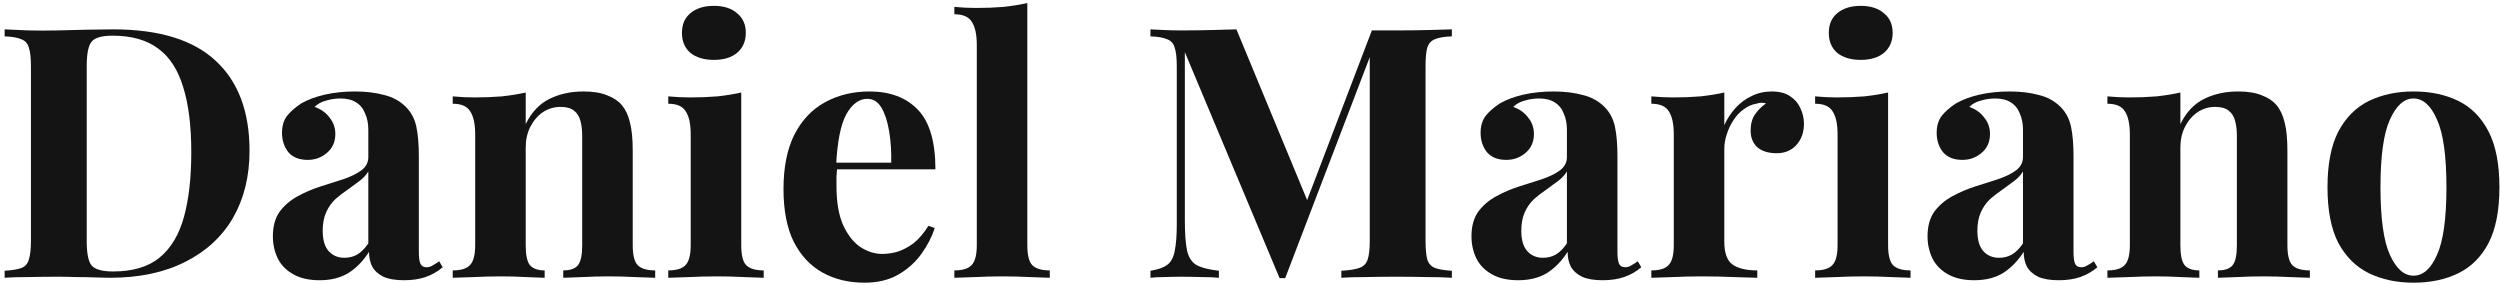 <svg width="342" height="39" viewBox="0 0 342 39" fill="none" xmlns="http://www.w3.org/2000/svg">
<path d="M15.464 4.016C21.768 4.016 26.456 5.456 29.528 8.336C32.6 11.184 34.136 15.28 34.136 20.624C34.136 24.112 33.384 27.168 31.88 29.792C30.376 32.384 28.184 34.4 25.304 35.84C22.456 37.28 19.032 38 15.032 38C14.52 38 13.848 37.984 13.016 37.952C12.184 37.92 11.32 37.904 10.424 37.904C9.528 37.872 8.728 37.856 8.024 37.856C6.616 37.856 5.224 37.872 3.848 37.904C2.504 37.904 1.432 37.936 0.632 38V37.04C1.656 36.976 2.424 36.848 2.936 36.656C3.448 36.464 3.784 36.08 3.944 35.504C4.136 34.928 4.232 34.064 4.232 32.912V9.104C4.232 7.92 4.136 7.056 3.944 6.512C3.784 5.936 3.432 5.552 2.888 5.36C2.376 5.136 1.624 5.008 0.632 4.976V4.016C1.432 4.048 2.504 4.096 3.848 4.16C5.224 4.192 6.584 4.192 7.928 4.16C9.08 4.128 10.376 4.096 11.816 4.064C13.288 4.032 14.504 4.016 15.464 4.016ZM15.416 4.88C13.944 4.88 12.984 5.152 12.536 5.696C12.088 6.24 11.864 7.344 11.864 9.008V33.008C11.864 34.672 12.088 35.776 12.536 36.32C13.016 36.864 13.992 37.136 15.464 37.136C18.152 37.136 20.264 36.512 21.8 35.264C23.368 33.984 24.488 32.128 25.16 29.696C25.832 27.264 26.168 24.304 26.168 20.816C26.168 17.232 25.8 14.272 25.064 11.936C24.36 9.568 23.224 7.808 21.656 6.656C20.088 5.472 18.008 4.88 15.416 4.88Z" fill="#141414"/>
<path d="M43.714 38.336C42.273 38.336 41.074 38.064 40.114 37.52C39.154 36.976 38.45 36.256 38.002 35.36C37.553 34.432 37.33 33.424 37.33 32.336C37.33 30.96 37.633 29.84 38.242 28.976C38.882 28.112 39.697 27.408 40.69 26.864C41.681 26.32 42.721 25.872 43.809 25.52C44.929 25.168 45.986 24.832 46.977 24.512C48.002 24.16 48.818 23.76 49.425 23.312C50.066 22.832 50.386 22.224 50.386 21.488V17.744C50.386 16.912 50.242 16.176 49.953 15.536C49.697 14.864 49.282 14.352 48.706 14C48.161 13.648 47.441 13.472 46.545 13.472C45.906 13.472 45.266 13.568 44.626 13.76C43.986 13.92 43.458 14.208 43.041 14.624C43.938 14.944 44.626 15.44 45.105 16.112C45.617 16.752 45.873 17.488 45.873 18.32C45.873 19.408 45.489 20.272 44.721 20.912C43.986 21.552 43.105 21.872 42.081 21.872C40.929 21.872 40.05 21.52 39.441 20.816C38.865 20.08 38.578 19.2 38.578 18.176C38.578 17.248 38.801 16.48 39.249 15.872C39.73 15.264 40.386 14.688 41.218 14.144C42.114 13.632 43.185 13.232 44.434 12.944C45.714 12.656 47.09 12.512 48.562 12.512C50.033 12.512 51.361 12.672 52.545 12.992C53.73 13.28 54.721 13.824 55.522 14.624C56.258 15.36 56.737 16.272 56.962 17.36C57.185 18.416 57.297 19.76 57.297 21.392V34.448C57.297 35.248 57.377 35.808 57.538 36.128C57.697 36.416 57.969 36.56 58.353 36.56C58.642 36.56 58.913 36.48 59.169 36.32C59.458 36.16 59.761 35.968 60.081 35.744L60.562 36.56C59.889 37.136 59.105 37.584 58.209 37.904C57.346 38.192 56.37 38.336 55.282 38.336C54.097 38.336 53.154 38.176 52.45 37.856C51.745 37.504 51.233 37.04 50.913 36.464C50.626 35.888 50.481 35.216 50.481 34.448C49.714 35.664 48.785 36.624 47.697 37.328C46.609 38 45.282 38.336 43.714 38.336ZM47.121 35.264C47.761 35.264 48.337 35.12 48.849 34.832C49.394 34.512 49.906 34 50.386 33.296V23.456C50.097 23.936 49.697 24.368 49.185 24.752C48.673 25.136 48.13 25.536 47.553 25.952C46.977 26.336 46.417 26.768 45.873 27.248C45.361 27.728 44.946 28.32 44.626 29.024C44.306 29.728 44.145 30.576 44.145 31.568C44.145 32.816 44.417 33.744 44.962 34.352C45.505 34.96 46.225 35.264 47.121 35.264Z" fill="#141414"/>
<path d="M79.789 12.512C81.133 12.512 82.221 12.688 83.053 13.04C83.917 13.36 84.589 13.808 85.069 14.384C85.581 14.992 85.949 15.776 86.173 16.736C86.429 17.696 86.557 18.992 86.557 20.624V33.536C86.557 34.88 86.781 35.792 87.229 36.272C87.709 36.752 88.509 36.992 89.629 36.992V38C89.021 37.968 88.109 37.936 86.893 37.904C85.677 37.84 84.477 37.808 83.293 37.808C82.077 37.808 80.877 37.84 79.693 37.904C78.541 37.936 77.661 37.968 77.053 38V36.992C78.013 36.992 78.685 36.752 79.069 36.272C79.453 35.792 79.645 34.88 79.645 33.536V18.608C79.645 17.808 79.565 17.12 79.405 16.544C79.245 15.936 78.957 15.472 78.541 15.152C78.125 14.8 77.501 14.624 76.669 14.624C75.805 14.624 75.005 14.864 74.269 15.344C73.565 15.824 72.989 16.496 72.541 17.36C72.125 18.192 71.917 19.136 71.917 20.192V33.536C71.917 34.88 72.109 35.792 72.493 36.272C72.909 36.752 73.581 36.992 74.509 36.992V38C73.933 37.968 73.085 37.936 71.965 37.904C70.877 37.84 69.741 37.808 68.557 37.808C67.341 37.808 66.093 37.84 64.813 37.904C63.533 37.936 62.573 37.968 61.933 38V36.992C63.053 36.992 63.837 36.752 64.285 36.272C64.765 35.792 65.005 34.88 65.005 33.536V18.416C65.005 16.976 64.781 15.92 64.333 15.248C63.917 14.544 63.117 14.192 61.933 14.192V13.184C62.957 13.28 63.949 13.328 64.909 13.328C66.253 13.328 67.501 13.28 68.653 13.184C69.837 13.056 70.925 12.88 71.917 12.656V16.976C72.717 15.344 73.805 14.192 75.181 13.52C76.557 12.848 78.093 12.512 79.789 12.512Z" fill="#141414"/>
<path d="M97.658 0.8C99.002 0.8 100.058 1.136 100.826 1.808C101.626 2.448 102.026 3.344 102.026 4.496C102.026 5.648 101.626 6.56 100.826 7.232C100.058 7.872 99.002 8.192 97.658 8.192C96.314 8.192 95.242 7.872 94.442 7.232C93.674 6.56 93.29 5.648 93.29 4.496C93.29 3.344 93.674 2.448 94.442 1.808C95.242 1.136 96.314 0.8 97.658 0.8ZM101.402 12.656V33.536C101.402 34.88 101.626 35.792 102.074 36.272C102.554 36.752 103.354 36.992 104.474 36.992V38C103.898 37.968 103.002 37.936 101.786 37.904C100.57 37.84 99.338 37.808 98.09 37.808C96.842 37.808 95.578 37.84 94.298 37.904C93.018 37.936 92.058 37.968 91.418 38V36.992C92.538 36.992 93.322 36.752 93.77 36.272C94.25 35.792 94.49 34.88 94.49 33.536V18.416C94.49 16.976 94.266 15.92 93.818 15.248C93.402 14.544 92.602 14.192 91.418 14.192V13.184C92.442 13.28 93.434 13.328 94.394 13.328C95.738 13.328 96.986 13.28 98.138 13.184C99.322 13.056 100.41 12.88 101.402 12.656Z" fill="#141414"/>
<path d="M118.942 12.512C121.758 12.512 123.966 13.344 125.566 15.008C127.166 16.672 127.966 19.392 127.966 23.168H112.174L112.078 22.256H121.918C121.95 20.688 121.854 19.248 121.63 17.936C121.406 16.592 121.054 15.52 120.574 14.72C120.094 13.92 119.454 13.52 118.654 13.52C117.534 13.52 116.574 14.224 115.774 15.632C115.006 17.04 114.542 19.376 114.382 22.64L114.526 22.928C114.494 23.312 114.462 23.712 114.43 24.128C114.43 24.544 114.43 24.976 114.43 25.424C114.43 27.632 114.734 29.424 115.342 30.8C115.982 32.176 116.782 33.184 117.742 33.824C118.702 34.432 119.678 34.736 120.67 34.736C121.342 34.736 122.03 34.64 122.734 34.448C123.47 34.224 124.206 33.84 124.942 33.296C125.678 32.72 126.366 31.92 127.006 30.896L127.87 31.184C127.486 32.4 126.878 33.584 126.046 34.736C125.214 35.888 124.158 36.832 122.878 37.568C121.598 38.304 120.062 38.672 118.27 38.672C116.094 38.672 114.174 38.208 112.51 37.28C110.846 36.352 109.534 34.944 108.574 33.056C107.646 31.168 107.182 28.768 107.182 25.856C107.182 22.88 107.678 20.4 108.67 18.416C109.694 16.432 111.086 14.96 112.846 14C114.638 13.008 116.67 12.512 118.942 12.512Z" fill="#141414"/>
<path d="M140.538 0.416V33.536C140.538 34.88 140.762 35.792 141.21 36.272C141.69 36.752 142.49 36.992 143.61 36.992V38C143.002 37.968 142.09 37.936 140.874 37.904C139.658 37.84 138.426 37.808 137.178 37.808C135.93 37.808 134.666 37.84 133.386 37.904C132.138 37.936 131.194 37.968 130.554 38V36.992C131.674 36.992 132.458 36.752 132.906 36.272C133.386 35.792 133.626 34.88 133.626 33.536V6.176C133.626 4.736 133.402 3.68 132.954 3.008C132.538 2.304 131.738 1.952 130.554 1.952V0.944C131.578 1.04 132.57 1.088 133.53 1.088C134.842 1.088 136.09 1.04 137.274 0.944C138.458 0.816 139.546 0.64 140.538 0.416Z" fill="#141414"/>
<path d="M198.615 4.016V4.976C197.591 5.008 196.823 5.136 196.311 5.36C195.799 5.552 195.447 5.936 195.255 6.512C195.095 7.056 195.015 7.92 195.015 9.104V32.912C195.015 34.064 195.095 34.928 195.255 35.504C195.447 36.08 195.799 36.464 196.311 36.656C196.823 36.848 197.591 36.976 198.615 37.04V38C197.719 37.936 196.583 37.904 195.207 37.904C193.863 37.872 192.487 37.856 191.079 37.856C189.543 37.856 188.103 37.872 186.759 37.904C185.415 37.904 184.327 37.936 183.495 38V37.04C184.583 36.976 185.399 36.848 185.943 36.656C186.519 36.464 186.903 36.08 187.095 35.504C187.287 34.928 187.383 34.064 187.383 32.912V6.944H187.719L175.815 38.048H175.047L162.087 7.136V30.128C162.087 31.888 162.183 33.248 162.375 34.208C162.567 35.136 162.983 35.808 163.623 36.224C164.295 36.608 165.335 36.88 166.743 37.04V38C166.135 37.936 165.335 37.904 164.343 37.904C163.351 37.872 162.423 37.856 161.559 37.856C160.823 37.856 160.071 37.872 159.303 37.904C158.535 37.904 157.895 37.936 157.383 38V37.04C158.407 36.88 159.175 36.608 159.687 36.224C160.199 35.84 160.535 35.216 160.695 34.352C160.887 33.456 160.983 32.24 160.983 30.704V9.104C160.983 7.92 160.887 7.056 160.695 6.512C160.535 5.936 160.183 5.552 159.639 5.36C159.127 5.136 158.375 5.008 157.383 4.976V4.016C157.895 4.048 158.535 4.08 159.303 4.112C160.071 4.144 160.823 4.16 161.559 4.16C162.935 4.16 164.279 4.144 165.591 4.112C166.935 4.08 168.119 4.048 169.143 4.016L179.223 28.352L178.023 29.456L187.671 4.16C188.215 4.16 188.775 4.16 189.351 4.16C189.927 4.16 190.503 4.16 191.079 4.16C192.487 4.16 193.863 4.144 195.207 4.112C196.583 4.08 197.719 4.048 198.615 4.016Z" fill="#141414"/>
<path d="M207.682 38.336C206.242 38.336 205.042 38.064 204.082 37.52C203.122 36.976 202.418 36.256 201.97 35.36C201.522 34.432 201.298 33.424 201.298 32.336C201.298 30.96 201.602 29.84 202.21 28.976C202.85 28.112 203.666 27.408 204.658 26.864C205.65 26.32 206.69 25.872 207.778 25.52C208.898 25.168 209.954 24.832 210.946 24.512C211.97 24.16 212.786 23.76 213.394 23.312C214.034 22.832 214.354 22.224 214.354 21.488V17.744C214.354 16.912 214.21 16.176 213.922 15.536C213.666 14.864 213.25 14.352 212.674 14C212.13 13.648 211.41 13.472 210.514 13.472C209.874 13.472 209.234 13.568 208.594 13.76C207.954 13.92 207.426 14.208 207.01 14.624C207.906 14.944 208.594 15.44 209.074 16.112C209.586 16.752 209.842 17.488 209.842 18.32C209.842 19.408 209.458 20.272 208.69 20.912C207.954 21.552 207.074 21.872 206.05 21.872C204.898 21.872 204.018 21.52 203.41 20.816C202.834 20.08 202.546 19.2 202.546 18.176C202.546 17.248 202.77 16.48 203.218 15.872C203.698 15.264 204.354 14.688 205.186 14.144C206.082 13.632 207.154 13.232 208.402 12.944C209.682 12.656 211.058 12.512 212.53 12.512C214.002 12.512 215.33 12.672 216.514 12.992C217.698 13.28 218.69 13.824 219.49 14.624C220.226 15.36 220.706 16.272 220.93 17.36C221.154 18.416 221.266 19.76 221.266 21.392V34.448C221.266 35.248 221.346 35.808 221.506 36.128C221.666 36.416 221.938 36.56 222.322 36.56C222.61 36.56 222.882 36.48 223.138 36.32C223.426 36.16 223.73 35.968 224.05 35.744L224.53 36.56C223.858 37.136 223.074 37.584 222.178 37.904C221.314 38.192 220.338 38.336 219.25 38.336C218.066 38.336 217.122 38.176 216.418 37.856C215.714 37.504 215.202 37.04 214.882 36.464C214.594 35.888 214.45 35.216 214.45 34.448C213.682 35.664 212.754 36.624 211.666 37.328C210.578 38 209.25 38.336 207.682 38.336ZM211.09 35.264C211.73 35.264 212.306 35.12 212.818 34.832C213.362 34.512 213.874 34 214.354 33.296V23.456C214.066 23.936 213.666 24.368 213.154 24.752C212.642 25.136 212.098 25.536 211.522 25.952C210.946 26.336 210.386 26.768 209.842 27.248C209.33 27.728 208.914 28.32 208.594 29.024C208.274 29.728 208.114 30.576 208.114 31.568C208.114 32.816 208.386 33.744 208.93 34.352C209.474 34.96 210.194 35.264 211.09 35.264Z" fill="#141414"/>
<path d="M242.414 12.512C243.438 12.512 244.27 12.736 244.91 13.184C245.55 13.6 246.014 14.144 246.302 14.816C246.622 15.488 246.782 16.192 246.782 16.928C246.782 18.112 246.43 19.088 245.726 19.856C245.054 20.592 244.158 20.96 243.038 20.96C241.918 20.96 241.038 20.688 240.398 20.144C239.79 19.568 239.486 18.816 239.486 17.888C239.486 16.992 239.678 16.256 240.062 15.68C240.478 15.072 240.99 14.56 241.598 14.144C241.15 14.016 240.702 14.032 240.254 14.192C239.646 14.288 239.07 14.544 238.526 14.96C237.982 15.344 237.518 15.84 237.134 16.448C236.75 17.024 236.446 17.664 236.222 18.368C235.998 19.04 235.886 19.696 235.886 20.336V33.056C235.886 34.592 236.254 35.632 236.99 36.176C237.758 36.72 238.894 36.992 240.398 36.992V38C239.662 37.968 238.59 37.936 237.182 37.904C235.774 37.84 234.302 37.808 232.766 37.808C231.486 37.808 230.19 37.84 228.878 37.904C227.566 37.936 226.574 37.968 225.902 38V36.992C227.022 36.992 227.806 36.752 228.254 36.272C228.734 35.792 228.974 34.88 228.974 33.536V18.416C228.974 16.976 228.75 15.92 228.302 15.248C227.886 14.544 227.086 14.192 225.902 14.192V13.184C226.926 13.28 227.918 13.328 228.878 13.328C230.222 13.328 231.47 13.28 232.622 13.184C233.806 13.056 234.894 12.88 235.886 12.656V17.12C236.27 16.256 236.782 15.472 237.422 14.768C238.062 14.064 238.798 13.52 239.63 13.136C240.462 12.72 241.39 12.512 242.414 12.512Z" fill="#141414"/>
<path d="M254.548 0.8C255.892 0.8 256.948 1.136 257.716 1.808C258.516 2.448 258.916 3.344 258.916 4.496C258.916 5.648 258.516 6.56 257.716 7.232C256.948 7.872 255.892 8.192 254.548 8.192C253.204 8.192 252.132 7.872 251.332 7.232C250.564 6.56 250.18 5.648 250.18 4.496C250.18 3.344 250.564 2.448 251.332 1.808C252.132 1.136 253.204 0.8 254.548 0.8ZM258.292 12.656V33.536C258.292 34.88 258.516 35.792 258.964 36.272C259.444 36.752 260.244 36.992 261.364 36.992V38C260.788 37.968 259.892 37.936 258.676 37.904C257.46 37.84 256.228 37.808 254.98 37.808C253.732 37.808 252.468 37.84 251.188 37.904C249.908 37.936 248.948 37.968 248.308 38V36.992C249.428 36.992 250.212 36.752 250.66 36.272C251.14 35.792 251.38 34.88 251.38 33.536V18.416C251.38 16.976 251.156 15.92 250.708 15.248C250.292 14.544 249.492 14.192 248.308 14.192V13.184C249.332 13.28 250.324 13.328 251.284 13.328C252.628 13.328 253.876 13.28 255.028 13.184C256.212 13.056 257.3 12.88 258.292 12.656Z" fill="#141414"/>
<path d="M270.073 38.336C268.633 38.336 267.433 38.064 266.473 37.52C265.513 36.976 264.809 36.256 264.361 35.36C263.913 34.432 263.689 33.424 263.689 32.336C263.689 30.96 263.993 29.84 264.601 28.976C265.241 28.112 266.057 27.408 267.049 26.864C268.041 26.32 269.081 25.872 270.169 25.52C271.289 25.168 272.345 24.832 273.337 24.512C274.361 24.16 275.177 23.76 275.785 23.312C276.425 22.832 276.745 22.224 276.745 21.488V17.744C276.745 16.912 276.601 16.176 276.313 15.536C276.057 14.864 275.641 14.352 275.065 14C274.521 13.648 273.801 13.472 272.905 13.472C272.265 13.472 271.625 13.568 270.985 13.76C270.345 13.92 269.817 14.208 269.401 14.624C270.297 14.944 270.985 15.44 271.465 16.112C271.977 16.752 272.233 17.488 272.233 18.32C272.233 19.408 271.849 20.272 271.081 20.912C270.345 21.552 269.465 21.872 268.441 21.872C267.289 21.872 266.409 21.52 265.801 20.816C265.225 20.08 264.937 19.2 264.937 18.176C264.937 17.248 265.161 16.48 265.609 15.872C266.089 15.264 266.745 14.688 267.577 14.144C268.473 13.632 269.545 13.232 270.793 12.944C272.073 12.656 273.449 12.512 274.921 12.512C276.393 12.512 277.721 12.672 278.905 12.992C280.089 13.28 281.081 13.824 281.881 14.624C282.617 15.36 283.097 16.272 283.321 17.36C283.545 18.416 283.657 19.76 283.657 21.392V34.448C283.657 35.248 283.737 35.808 283.897 36.128C284.057 36.416 284.329 36.56 284.713 36.56C285.001 36.56 285.273 36.48 285.529 36.32C285.817 36.16 286.121 35.968 286.441 35.744L286.921 36.56C286.249 37.136 285.465 37.584 284.569 37.904C283.705 38.192 282.729 38.336 281.641 38.336C280.457 38.336 279.513 38.176 278.809 37.856C278.105 37.504 277.593 37.04 277.273 36.464C276.985 35.888 276.841 35.216 276.841 34.448C276.073 35.664 275.145 36.624 274.057 37.328C272.969 38 271.641 38.336 270.073 38.336ZM273.481 35.264C274.121 35.264 274.697 35.12 275.209 34.832C275.753 34.512 276.265 34 276.745 33.296V23.456C276.457 23.936 276.057 24.368 275.545 24.752C275.033 25.136 274.489 25.536 273.913 25.952C273.337 26.336 272.777 26.768 272.233 27.248C271.721 27.728 271.305 28.32 270.985 29.024C270.665 29.728 270.505 30.576 270.505 31.568C270.505 32.816 270.777 33.744 271.321 34.352C271.865 34.96 272.585 35.264 273.481 35.264Z" fill="#141414"/>
<path d="M306.149 12.512C307.493 12.512 308.581 12.688 309.413 13.04C310.277 13.36 310.949 13.808 311.429 14.384C311.941 14.992 312.309 15.776 312.533 16.736C312.789 17.696 312.917 18.992 312.917 20.624V33.536C312.917 34.88 313.141 35.792 313.589 36.272C314.069 36.752 314.869 36.992 315.989 36.992V38C315.381 37.968 314.469 37.936 313.253 37.904C312.037 37.84 310.837 37.808 309.653 37.808C308.437 37.808 307.237 37.84 306.053 37.904C304.901 37.936 304.021 37.968 303.413 38V36.992C304.373 36.992 305.045 36.752 305.429 36.272C305.813 35.792 306.005 34.88 306.005 33.536V18.608C306.005 17.808 305.925 17.12 305.765 16.544C305.605 15.936 305.317 15.472 304.901 15.152C304.485 14.8 303.861 14.624 303.029 14.624C302.165 14.624 301.365 14.864 300.629 15.344C299.925 15.824 299.349 16.496 298.901 17.36C298.485 18.192 298.277 19.136 298.277 20.192V33.536C298.277 34.88 298.469 35.792 298.853 36.272C299.269 36.752 299.941 36.992 300.869 36.992V38C300.293 37.968 299.445 37.936 298.325 37.904C297.237 37.84 296.101 37.808 294.917 37.808C293.701 37.808 292.453 37.84 291.173 37.904C289.893 37.936 288.933 37.968 288.293 38V36.992C289.413 36.992 290.197 36.752 290.645 36.272C291.125 35.792 291.365 34.88 291.365 33.536V18.416C291.365 16.976 291.141 15.92 290.693 15.248C290.277 14.544 289.477 14.192 288.293 14.192V13.184C289.317 13.28 290.309 13.328 291.269 13.328C292.613 13.328 293.861 13.28 295.013 13.184C296.197 13.056 297.285 12.88 298.277 12.656V16.976C299.077 15.344 300.165 14.192 301.541 13.52C302.917 12.848 304.453 12.512 306.149 12.512Z" fill="#141414"/>
<path d="M330.161 12.512C332.497 12.512 334.545 12.944 336.305 13.808C338.065 14.672 339.441 16.064 340.433 17.984C341.425 19.904 341.921 22.448 341.921 25.616C341.921 28.784 341.425 31.328 340.433 33.248C339.441 35.136 338.065 36.512 336.305 37.376C334.545 38.24 332.497 38.672 330.161 38.672C327.889 38.672 325.857 38.24 324.065 37.376C322.305 36.512 320.913 35.136 319.889 33.248C318.897 31.328 318.401 28.784 318.401 25.616C318.401 22.448 318.897 19.904 319.889 17.984C320.913 16.064 322.305 14.672 324.065 13.808C325.857 12.944 327.889 12.512 330.161 12.512ZM330.161 13.472C328.881 13.472 327.809 14.432 326.945 16.352C326.081 18.24 325.649 21.328 325.649 25.616C325.649 29.904 326.081 32.992 326.945 34.88C327.809 36.768 328.881 37.712 330.161 37.712C331.473 37.712 332.545 36.768 333.377 34.88C334.241 32.992 334.673 29.904 334.673 25.616C334.673 21.328 334.241 18.24 333.377 16.352C332.545 14.432 331.473 13.472 330.161 13.472Z" fill="#141414"/>
</svg>
